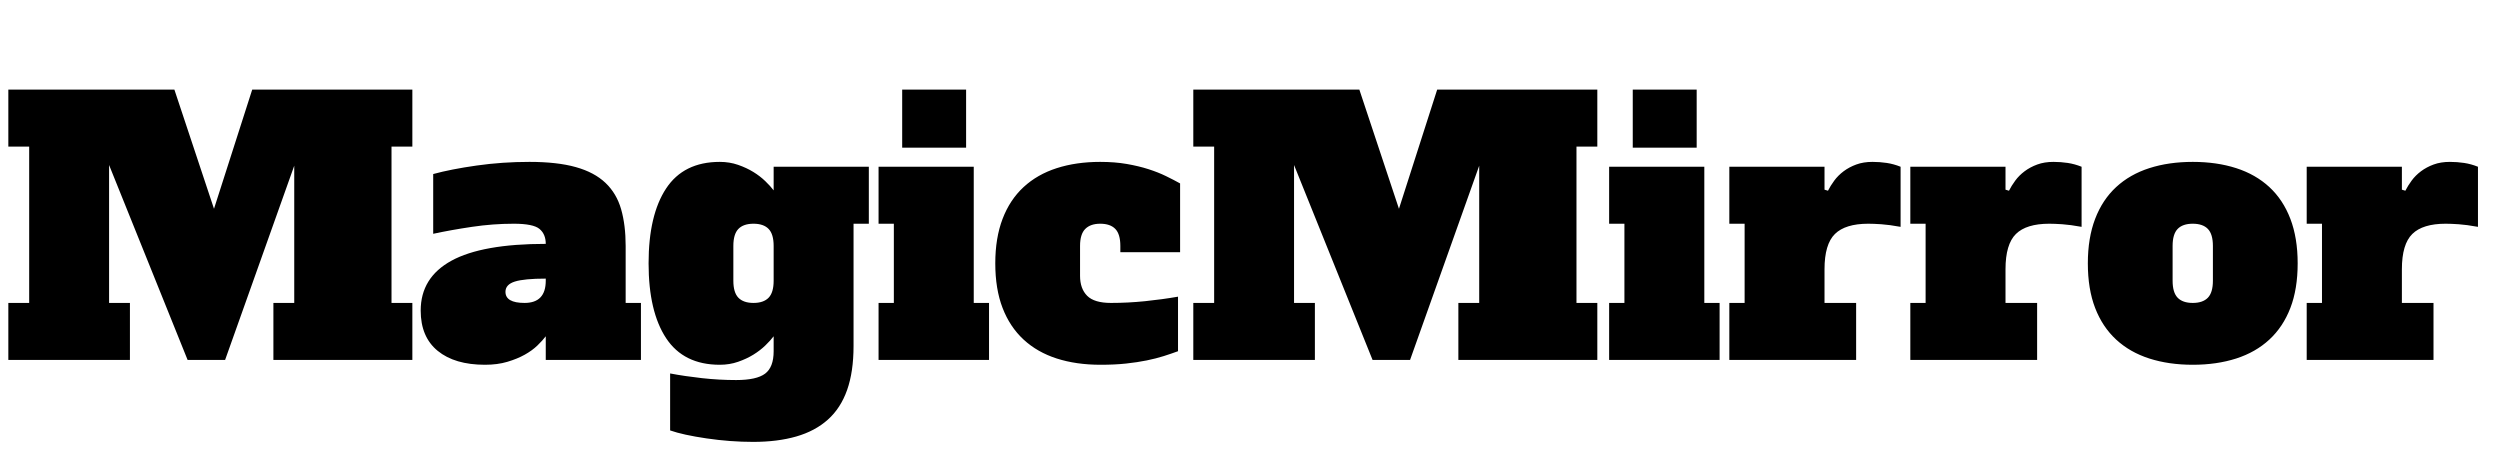 <?xml version="1.0" standalone="no"?><!-- Generator: Gravit.io --><svg xmlns="http://www.w3.org/2000/svg" xmlns:xlink="http://www.w3.org/1999/xlink" style="isolation:isolate" viewBox="0.414 0.129 403 76.664" width="403" height="76.664"><path d=" M 1.758 14.577 L 28.526 14.577 L 34.91 33.785 L 41.07 14.577 L 66.886 14.577 L 66.886 23.761 L 63.526 23.761 L 63.526 48.961 L 66.886 48.961 L 66.886 58.145 L 44.486 58.145 L 44.486 48.961 L 47.846 48.961 L 47.846 26.841 L 36.702 58.145 L 30.654 58.145 L 17.998 26.729 L 17.998 48.961 L 21.358 48.961 L 21.358 58.145 L 1.758 58.145 L 1.758 48.961 L 5.118 48.961 L 5.118 23.761 L 1.758 23.761 L 1.758 14.577 Z  M 88.39 54.337 Q 87.886 55.009 87.046 55.821 Q 86.206 56.633 85.002 57.305 Q 83.798 57.977 82.202 58.453 Q 80.606 58.929 78.59 58.929 Q 73.718 58.929 70.974 56.689 Q 68.23 54.449 68.23 50.193 Q 68.23 44.873 73.186 42.157 Q 78.142 39.441 88.39 39.441 Q 88.39 37.873 87.382 37.033 Q 86.374 36.193 83.238 36.193 Q 79.878 36.193 76.49 36.697 Q 73.102 37.201 70.246 37.817 L 70.246 28.185 Q 73.102 27.401 77.246 26.813 Q 81.39 26.225 85.758 26.225 Q 90.238 26.225 93.234 27.065 Q 96.23 27.905 98.022 29.613 Q 99.814 31.321 100.542 33.869 Q 101.27 36.417 101.27 39.777 L 101.27 48.961 L 103.734 48.961 L 103.734 58.145 L 88.39 58.145 L 88.39 54.337 Z  M 88.39 45.041 Q 84.918 45.041 83.406 45.517 Q 81.894 45.993 81.894 47.169 Q 81.894 48.961 84.974 48.961 Q 88.39 48.961 88.39 45.377 L 88.39 45.041 Z  M 125.126 27.009 L 140.47 27.009 L 140.47 36.193 L 138.006 36.193 L 138.006 55.905 Q 138.006 60.049 136.97 62.989 Q 135.934 65.929 133.862 67.777 Q 131.79 69.625 128.766 70.493 Q 125.742 71.361 121.822 71.361 Q 118.126 71.361 114.318 70.801 Q 110.51 70.241 108.438 69.513 L 108.438 60.329 Q 110.79 60.777 113.562 61.085 Q 116.334 61.393 119.078 61.393 Q 122.382 61.393 123.754 60.357 Q 125.126 59.321 125.126 56.745 L 125.126 54.337 Q 124.622 55.009 123.782 55.821 Q 122.942 56.633 121.85 57.305 Q 120.758 57.977 119.386 58.453 Q 118.014 58.929 116.446 58.929 Q 110.622 58.929 107.794 54.645 Q 104.966 50.361 104.966 42.577 Q 104.966 34.793 107.794 30.509 Q 110.622 26.225 116.446 26.225 Q 118.014 26.225 119.386 26.701 Q 120.758 27.177 121.85 27.849 Q 122.942 28.521 123.782 29.333 Q 124.622 30.145 125.126 30.817 L 125.126 27.009 Z  M 118.63 45.377 Q 118.63 47.281 119.442 48.121 Q 120.254 48.961 121.878 48.961 Q 123.502 48.961 124.314 48.121 Q 125.126 47.281 125.126 45.377 L 125.126 39.777 Q 125.126 37.873 124.314 37.033 Q 123.502 36.193 121.878 36.193 Q 120.254 36.193 119.442 37.033 Q 118.63 37.873 118.63 39.777 L 118.63 45.377 Z  M 157.382 48.961 L 159.846 48.961 L 159.846 58.145 L 142.038 58.145 L 142.038 48.961 L 144.502 48.961 L 144.502 36.193 L 142.038 36.193 L 142.038 27.009 L 157.382 27.009 L 157.382 48.961 Z  M 145.846 14.577 L 156.15 14.577 L 156.15 23.929 L 145.846 23.929 L 145.846 14.577 Z  M 174.518 44.593 Q 174.518 46.665 175.666 47.813 Q 176.814 48.961 179.502 48.961 Q 182.246 48.961 184.99 48.681 Q 187.734 48.401 190.31 47.953 L 190.31 56.745 Q 189.246 57.137 188.014 57.529 Q 186.782 57.921 185.27 58.229 Q 183.758 58.537 181.938 58.733 Q 180.118 58.929 177.822 58.929 Q 173.902 58.929 170.766 57.921 Q 167.63 56.913 165.418 54.869 Q 163.206 52.825 162.03 49.773 Q 160.854 46.721 160.854 42.577 Q 160.854 38.489 162.03 35.409 Q 163.206 32.329 165.418 30.285 Q 167.63 28.241 170.766 27.233 Q 173.902 26.225 177.766 26.225 Q 180.118 26.225 182.05 26.561 Q 183.982 26.897 185.55 27.401 Q 187.118 27.905 188.378 28.521 Q 189.638 29.137 190.646 29.697 L 190.646 40.785 L 181.014 40.785 L 181.014 39.777 Q 181.014 37.873 180.202 37.033 Q 179.39 36.193 177.766 36.193 Q 176.198 36.193 175.358 37.033 Q 174.518 37.873 174.518 39.777 L 174.518 44.593 Z  M 192.774 14.577 L 219.542 14.577 L 225.926 33.785 L 232.086 14.577 L 257.902 14.577 L 257.902 23.761 L 254.542 23.761 L 254.542 48.961 L 257.902 48.961 L 257.902 58.145 L 235.502 58.145 L 235.502 48.961 L 238.862 48.961 L 238.862 26.841 L 227.718 58.145 L 221.67 58.145 L 209.014 26.729 L 209.014 48.961 L 212.374 48.961 L 212.374 58.145 L 192.774 58.145 L 192.774 48.961 L 196.134 48.961 L 196.134 23.761 L 192.774 23.761 L 192.774 14.577 Z  M 275.15 48.961 L 277.614 48.961 L 277.614 58.145 L 259.806 58.145 L 259.806 48.961 L 262.27 48.961 L 262.27 36.193 L 259.806 36.193 L 259.806 27.009 L 275.15 27.009 L 275.15 48.961 Z  M 263.614 14.577 L 273.918 14.577 L 273.918 23.929 L 263.614 23.929 L 263.614 14.577 Z  M 279.182 27.009 L 294.526 27.009 L 294.526 30.705 L 295.086 30.873 Q 295.478 30.089 296.094 29.249 Q 296.71 28.409 297.606 27.737 Q 298.502 27.065 299.65 26.645 Q 300.798 26.225 302.254 26.225 Q 303.43 26.225 304.55 26.393 Q 305.67 26.561 306.79 27.009 L 306.79 36.697 Q 304.942 36.361 303.682 36.277 Q 302.422 36.193 301.582 36.193 Q 297.886 36.193 296.206 37.845 Q 294.526 39.497 294.526 43.529 L 294.526 48.961 L 299.622 48.961 L 299.622 58.145 L 279.182 58.145 L 279.182 48.961 L 281.646 48.961 L 281.646 36.193 L 279.182 36.193 L 279.182 27.009 Z  M 308.358 27.009 L 323.702 27.009 L 323.702 30.705 L 324.262 30.873 Q 324.654 30.089 325.27 29.249 Q 325.886 28.409 326.782 27.737 Q 327.678 27.065 328.826 26.645 Q 329.974 26.225 331.43 26.225 Q 332.606 26.225 333.726 26.393 Q 334.846 26.561 335.966 27.009 L 335.966 36.697 Q 334.118 36.361 332.858 36.277 Q 331.598 36.193 330.758 36.193 Q 327.062 36.193 325.382 37.845 Q 323.702 39.497 323.702 43.529 L 323.702 48.961 L 328.798 48.961 L 328.798 58.145 L 308.358 58.145 L 308.358 48.961 L 310.822 48.961 L 310.822 36.193 L 308.358 36.193 L 308.358 27.009 Z  M 370.798 42.577 Q 370.798 46.721 369.622 49.773 Q 368.446 52.825 366.234 54.869 Q 364.022 56.913 360.886 57.921 Q 357.75 58.929 353.886 58.929 Q 350.022 58.929 346.886 57.921 Q 343.75 56.913 341.538 54.869 Q 339.326 52.825 338.15 49.773 Q 336.974 46.721 336.974 42.577 Q 336.974 38.489 338.15 35.409 Q 339.326 32.329 341.538 30.285 Q 343.75 28.241 346.886 27.233 Q 350.022 26.225 353.886 26.225 Q 357.75 26.225 360.886 27.233 Q 364.022 28.241 366.234 30.285 Q 368.446 32.329 369.622 35.409 Q 370.798 38.489 370.798 42.577 Z  M 353.886 48.961 Q 355.51 48.961 356.322 48.121 Q 357.134 47.281 357.134 45.377 L 357.134 39.777 Q 357.134 37.873 356.322 37.033 Q 355.51 36.193 353.886 36.193 Q 352.262 36.193 351.45 37.033 Q 350.638 37.873 350.638 39.777 L 350.638 45.377 Q 350.638 47.281 351.45 48.121 Q 352.262 48.961 353.886 48.961 Z  M 372.254 27.009 L 387.598 27.009 L 387.598 30.705 L 388.158 30.873 Q 388.55 30.089 389.166 29.249 Q 389.782 28.409 390.678 27.737 Q 391.574 27.065 392.722 26.645 Q 393.87 26.225 395.326 26.225 Q 396.502 26.225 397.622 26.393 Q 398.742 26.561 399.862 27.009 L 399.862 36.697 Q 398.014 36.361 396.754 36.277 Q 395.494 36.193 394.654 36.193 Q 390.958 36.193 389.278 37.845 Q 387.598 39.497 387.598 43.529 L 387.598 48.961 L 392.694 48.961 L 392.694 58.145 L 372.254 58.145 L 372.254 48.961 L 374.718 48.961 L 374.718 36.193 L 372.254 36.193 L 372.254 27.009 Z " fill-rule="evenodd" fill="rgb(0,0,0)" stroke-width="1" stroke="rgba(0,0,0,0)" stroke-linejoin="miter" stroke-linecap="square"/></svg>